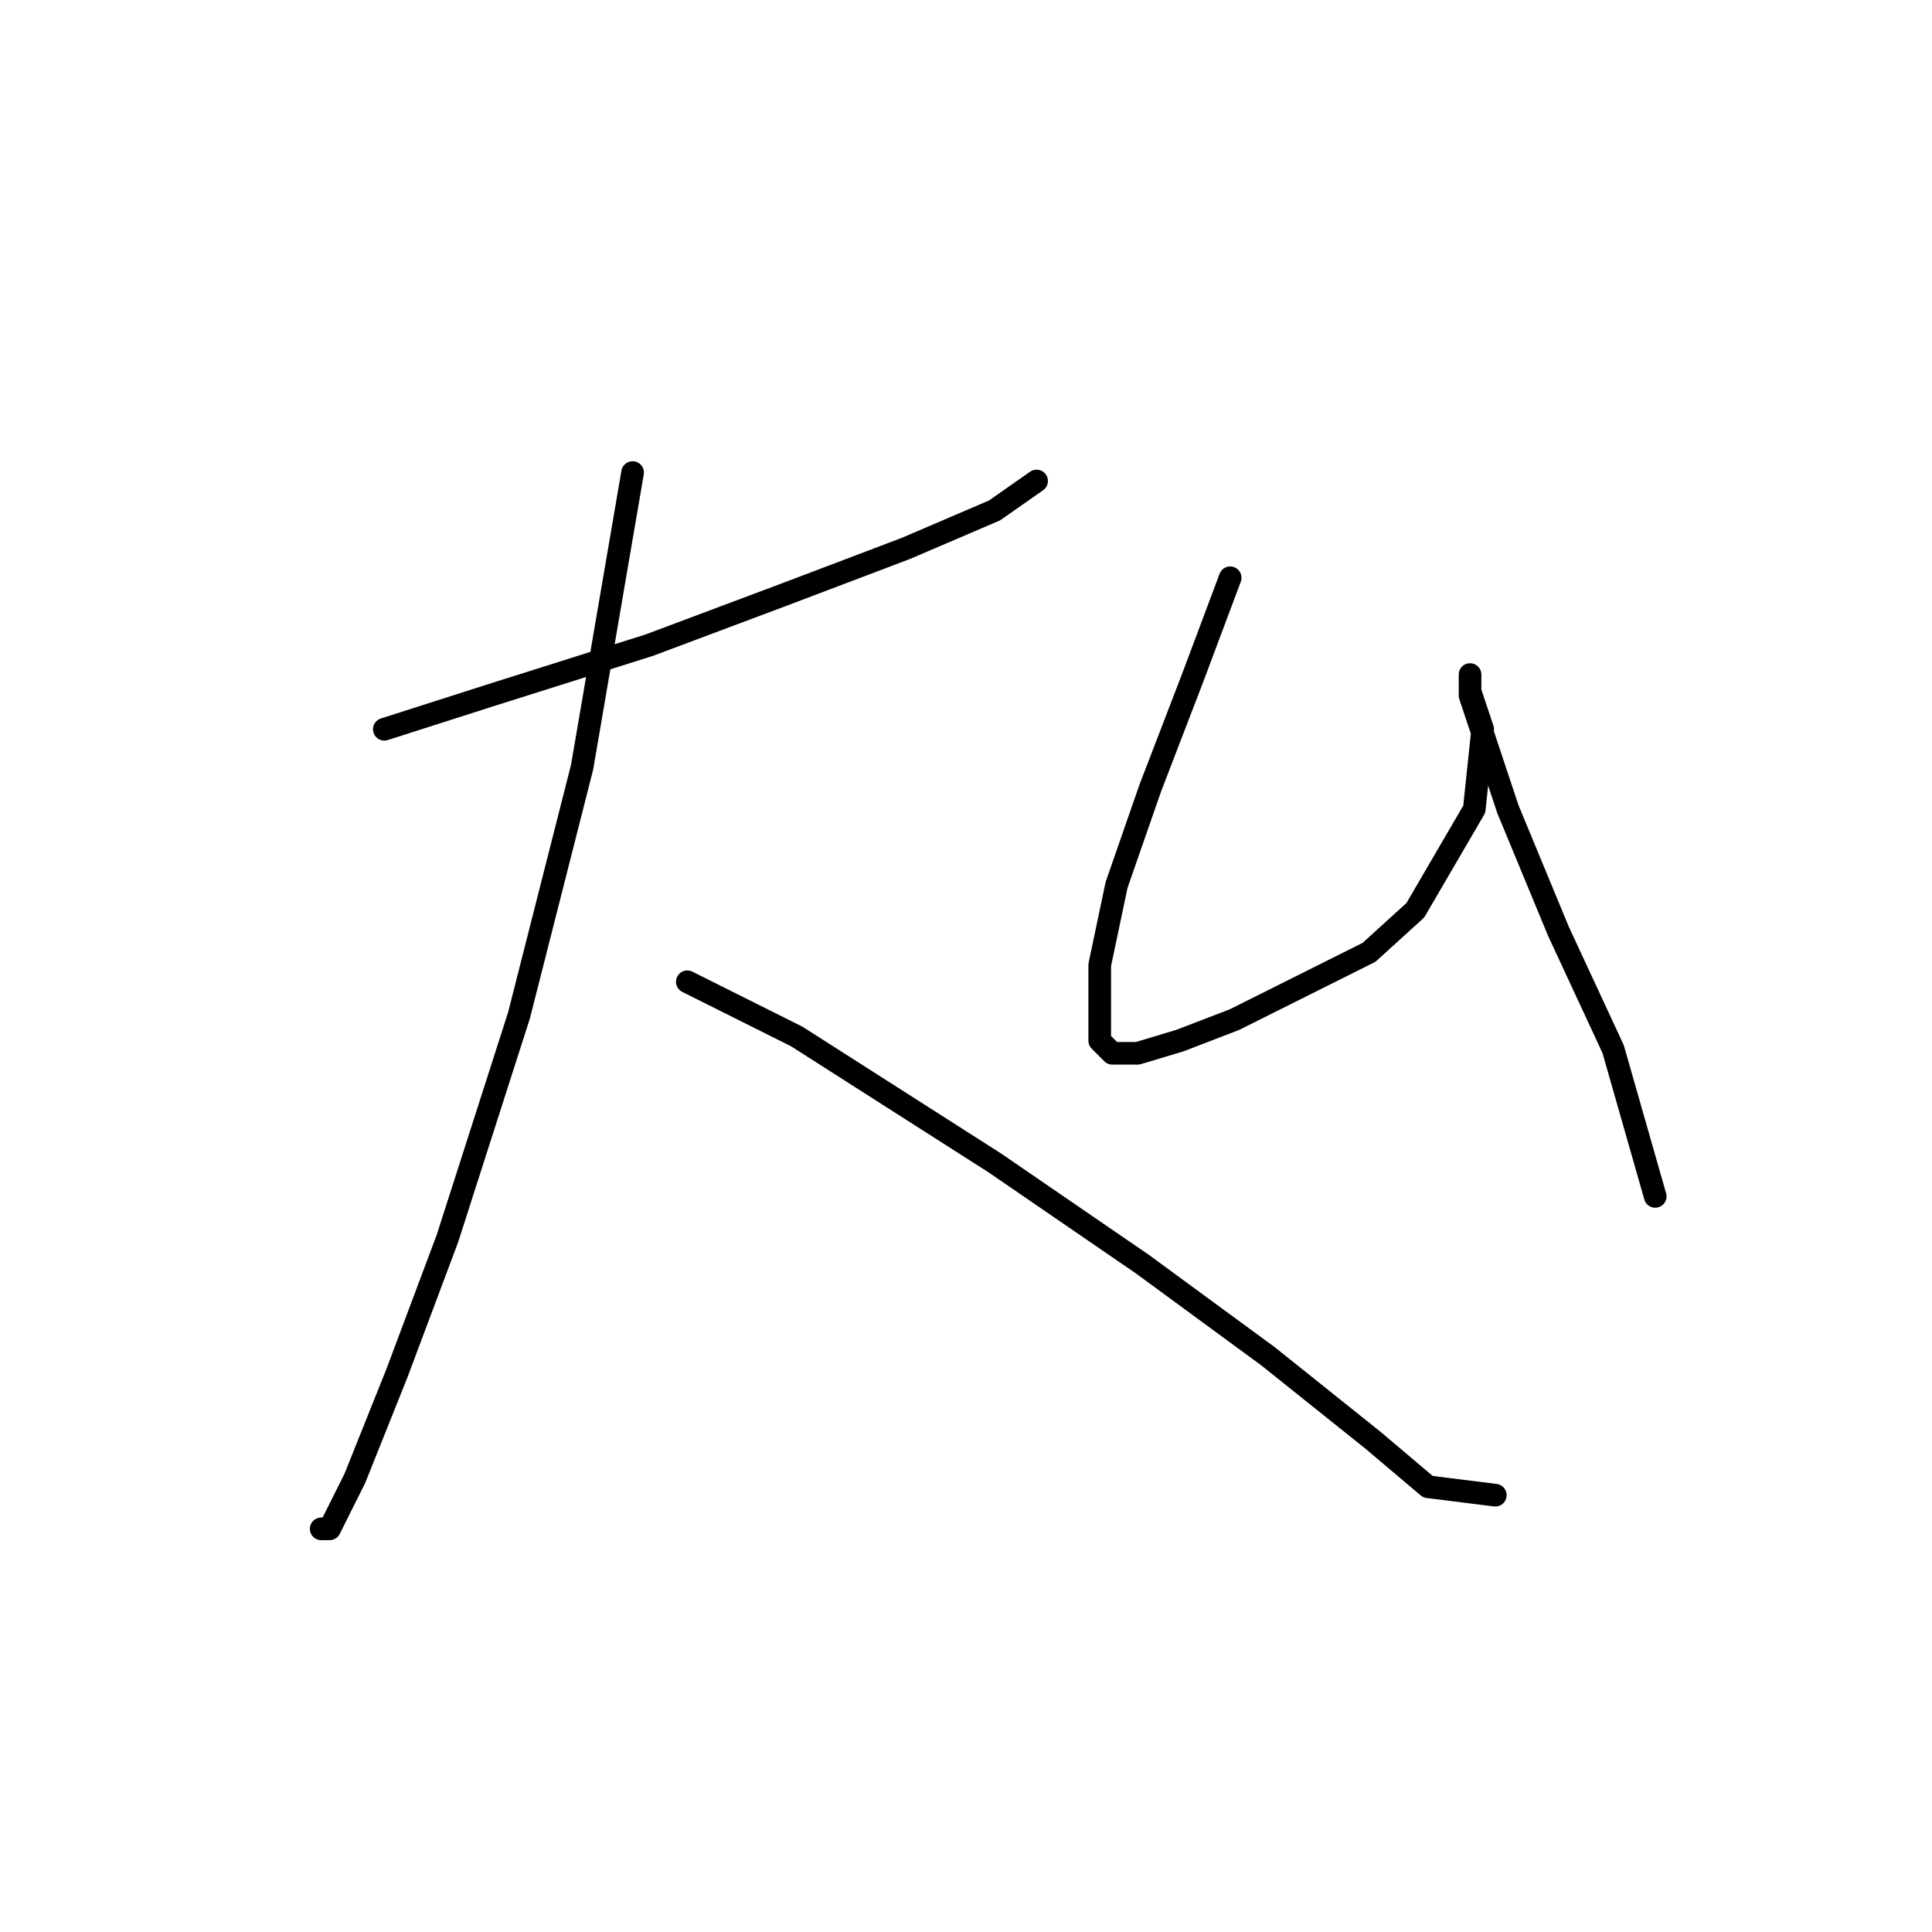 <?xml version="1.0" standalone="no"?>
    <svg width="256" height="256" xmlns="http://www.w3.org/2000/svg" version="1.1">
    <polyline stroke="black" stroke-width="3" stroke-linecap="round" fill="transparent" stroke-linejoin="round" points="50.924 96.632 64.864 92.171 86.054 85.479 103.898 78.788 120.069 72.654 131.779 67.636 137.355 63.732 137.355 63.732 " />
        <polyline stroke="black" stroke-width="3" stroke-linecap="round" fill="transparent" stroke-linejoin="round" points="83.823 62.617 77.132 101.65 68.768 134.55 59.288 164.104 52.597 181.948 47.02 195.888 43.675 202.58 42.559 202.58 42.559 202.58 " />
        <polyline stroke="black" stroke-width="3" stroke-linecap="round" fill="transparent" stroke-linejoin="round" points="91.072 130.089 105.57 137.338 131.779 154.067 151.295 167.45 168.024 179.717 181.964 190.87 189.214 197.004 198.135 198.119 198.135 198.119 " />
        <polyline stroke="black" stroke-width="3" stroke-linecap="round" fill="transparent" stroke-linejoin="round" points="163.005 76.558 157.987 89.94 152.411 104.439 147.95 117.264 145.719 127.859 145.719 133.992 145.719 137.896 147.392 139.569 150.738 139.569 156.314 137.896 163.563 135.108 172.485 130.647 181.407 126.186 187.541 120.61 195.347 107.227 196.463 96.632 194.79 91.613 194.79 89.383 194.79 89.383 194.79 92.171 196.463 97.189 199.808 107.227 206.5 123.398 213.749 139.011 219.325 158.528 219.325 158.528 " />
        </svg>